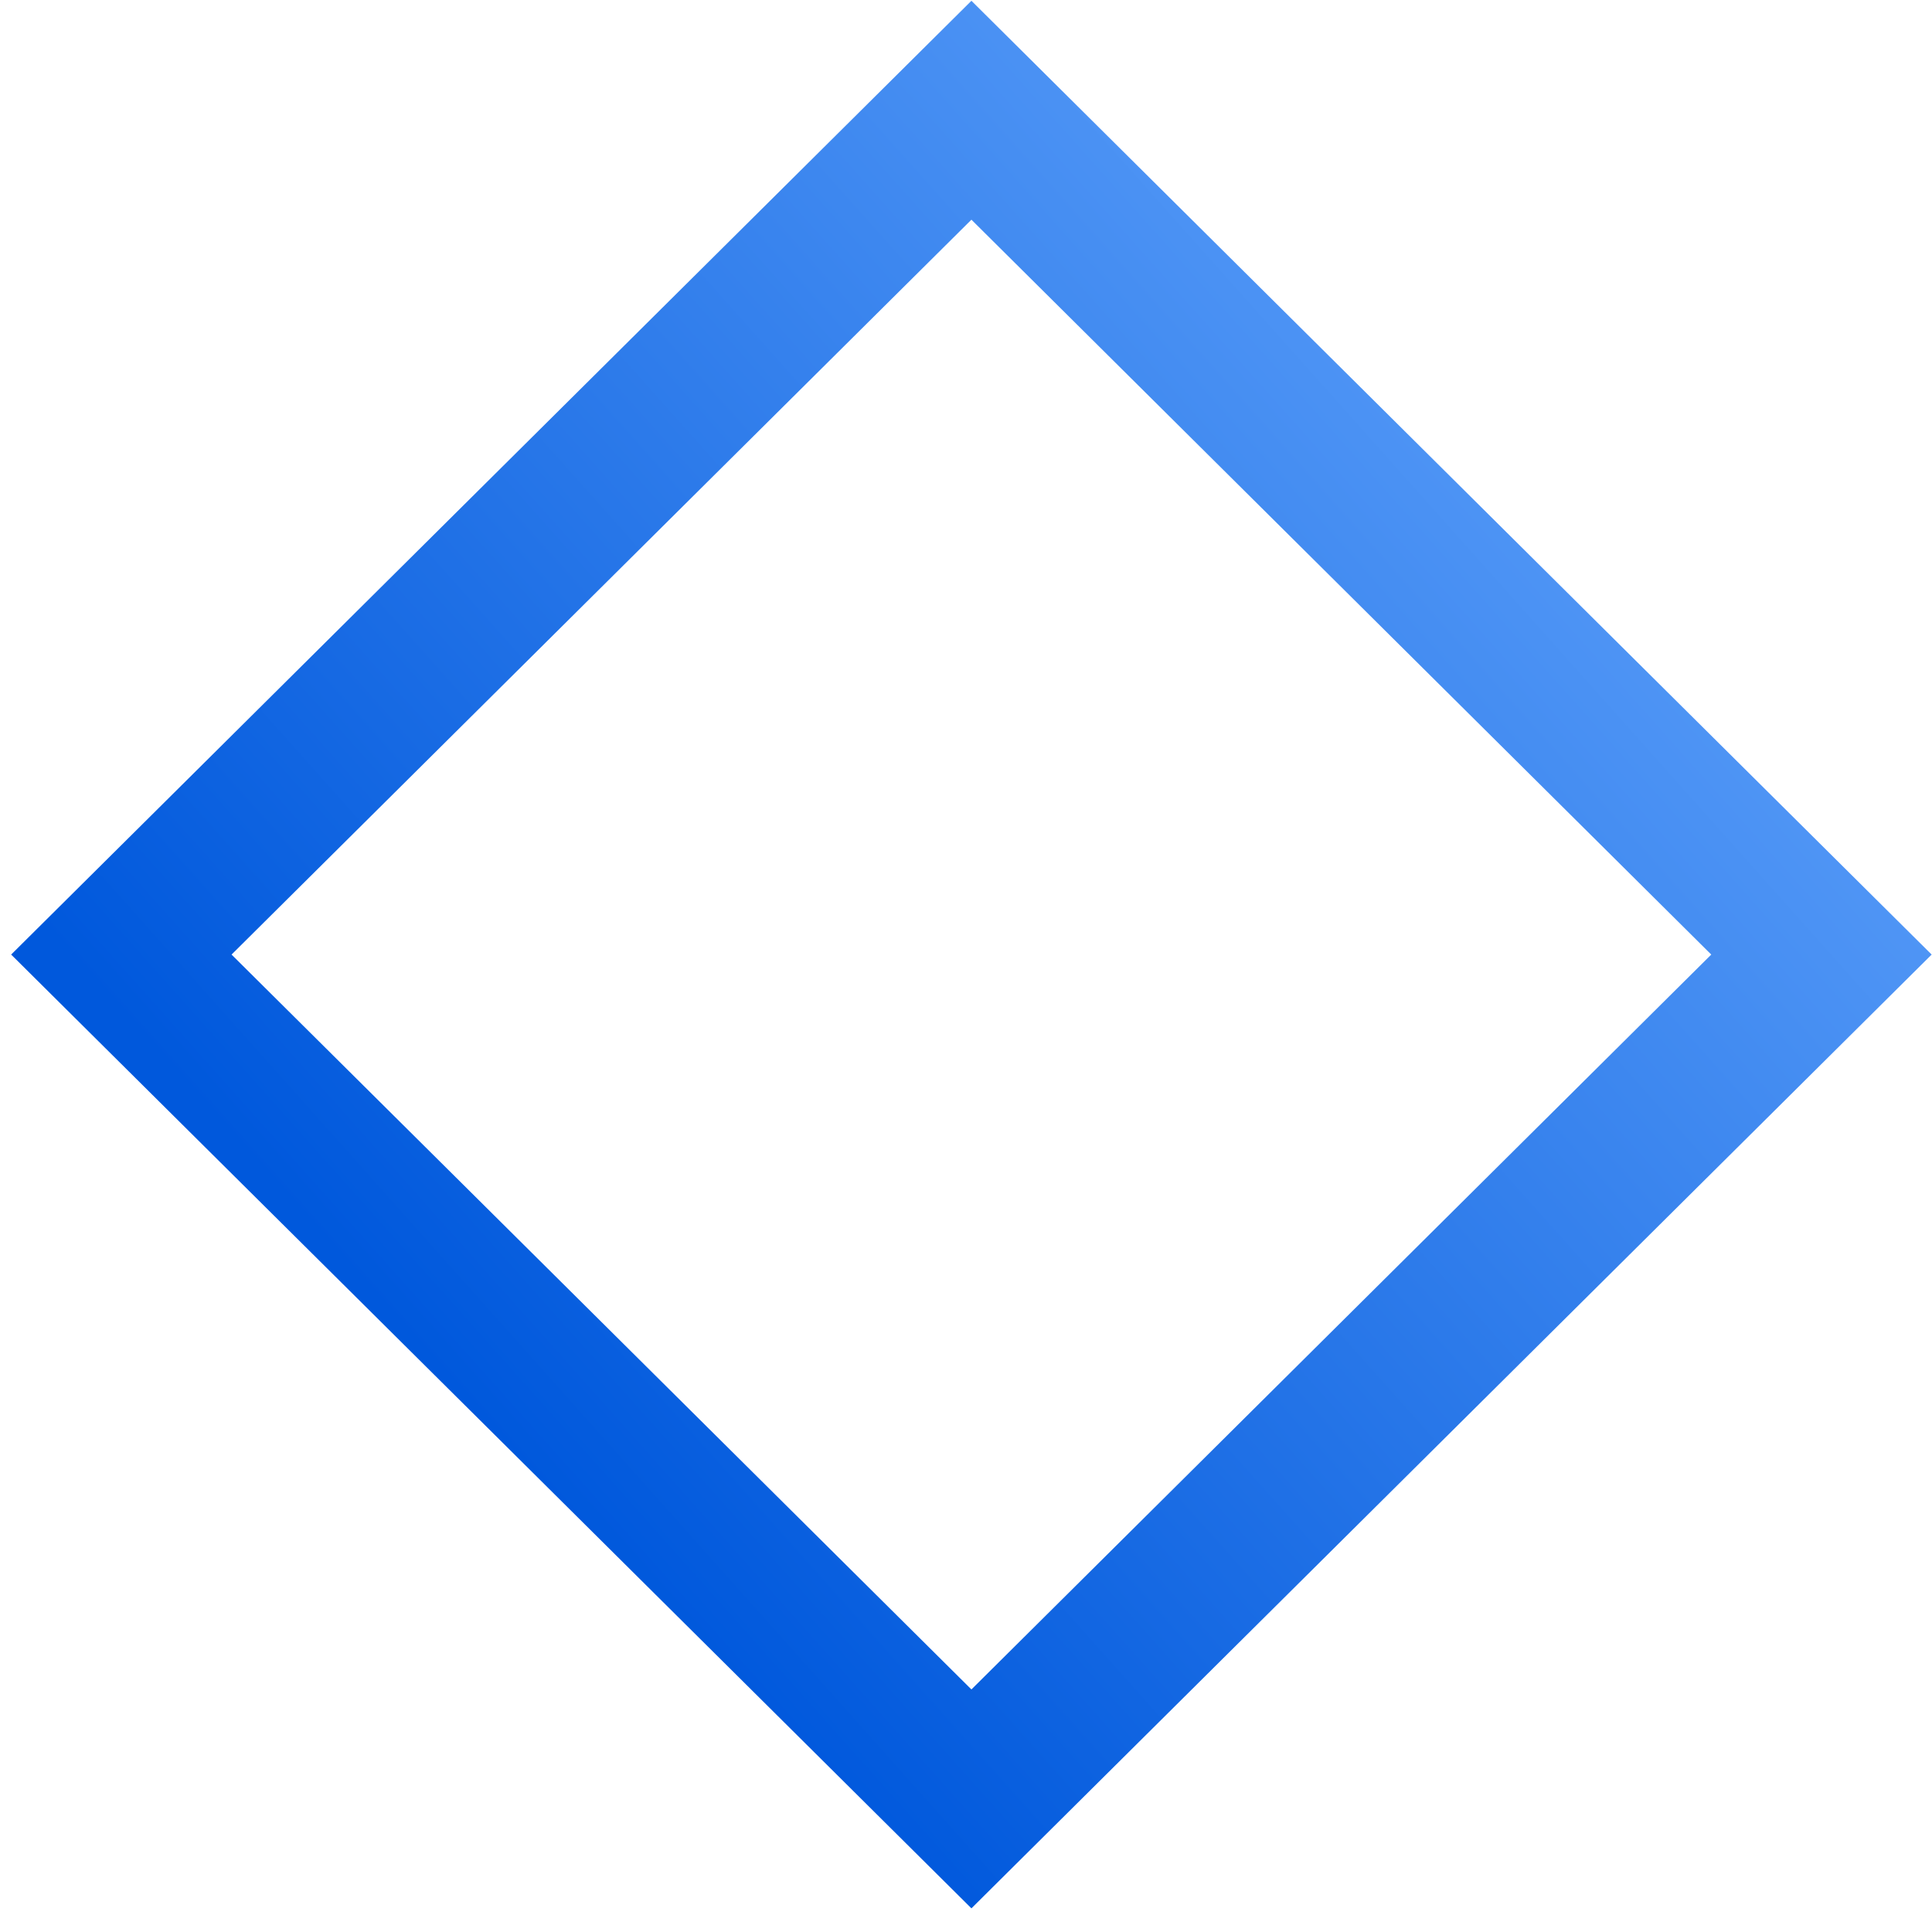 <svg width="62" height="62" viewBox="0 0 62 62" fill="none" xmlns="http://www.w3.org/2000/svg">
<path fill-rule="evenodd" clip-rule="evenodd" d="M31.174 7.05L7.431 30.633L31.174 54.216L54.916 30.633L31.174 7.05ZM0.358 30.633L31.174 61.241L61.989 30.633L31.174 0.025L0.358 30.633Z" fill="url(#paint0_linear_1_439)"/>
<defs>
<linearGradient id="paint0_linear_1_439" x1="52.689" y1="8.94" x2="13.754" y2="43.704" gradientUnits="userSpaceOnUse">
<stop stop-color="#5C9FF9"/>
<stop offset="1" stop-color="#0058DC"/>
</linearGradient>
</defs>
</svg>
